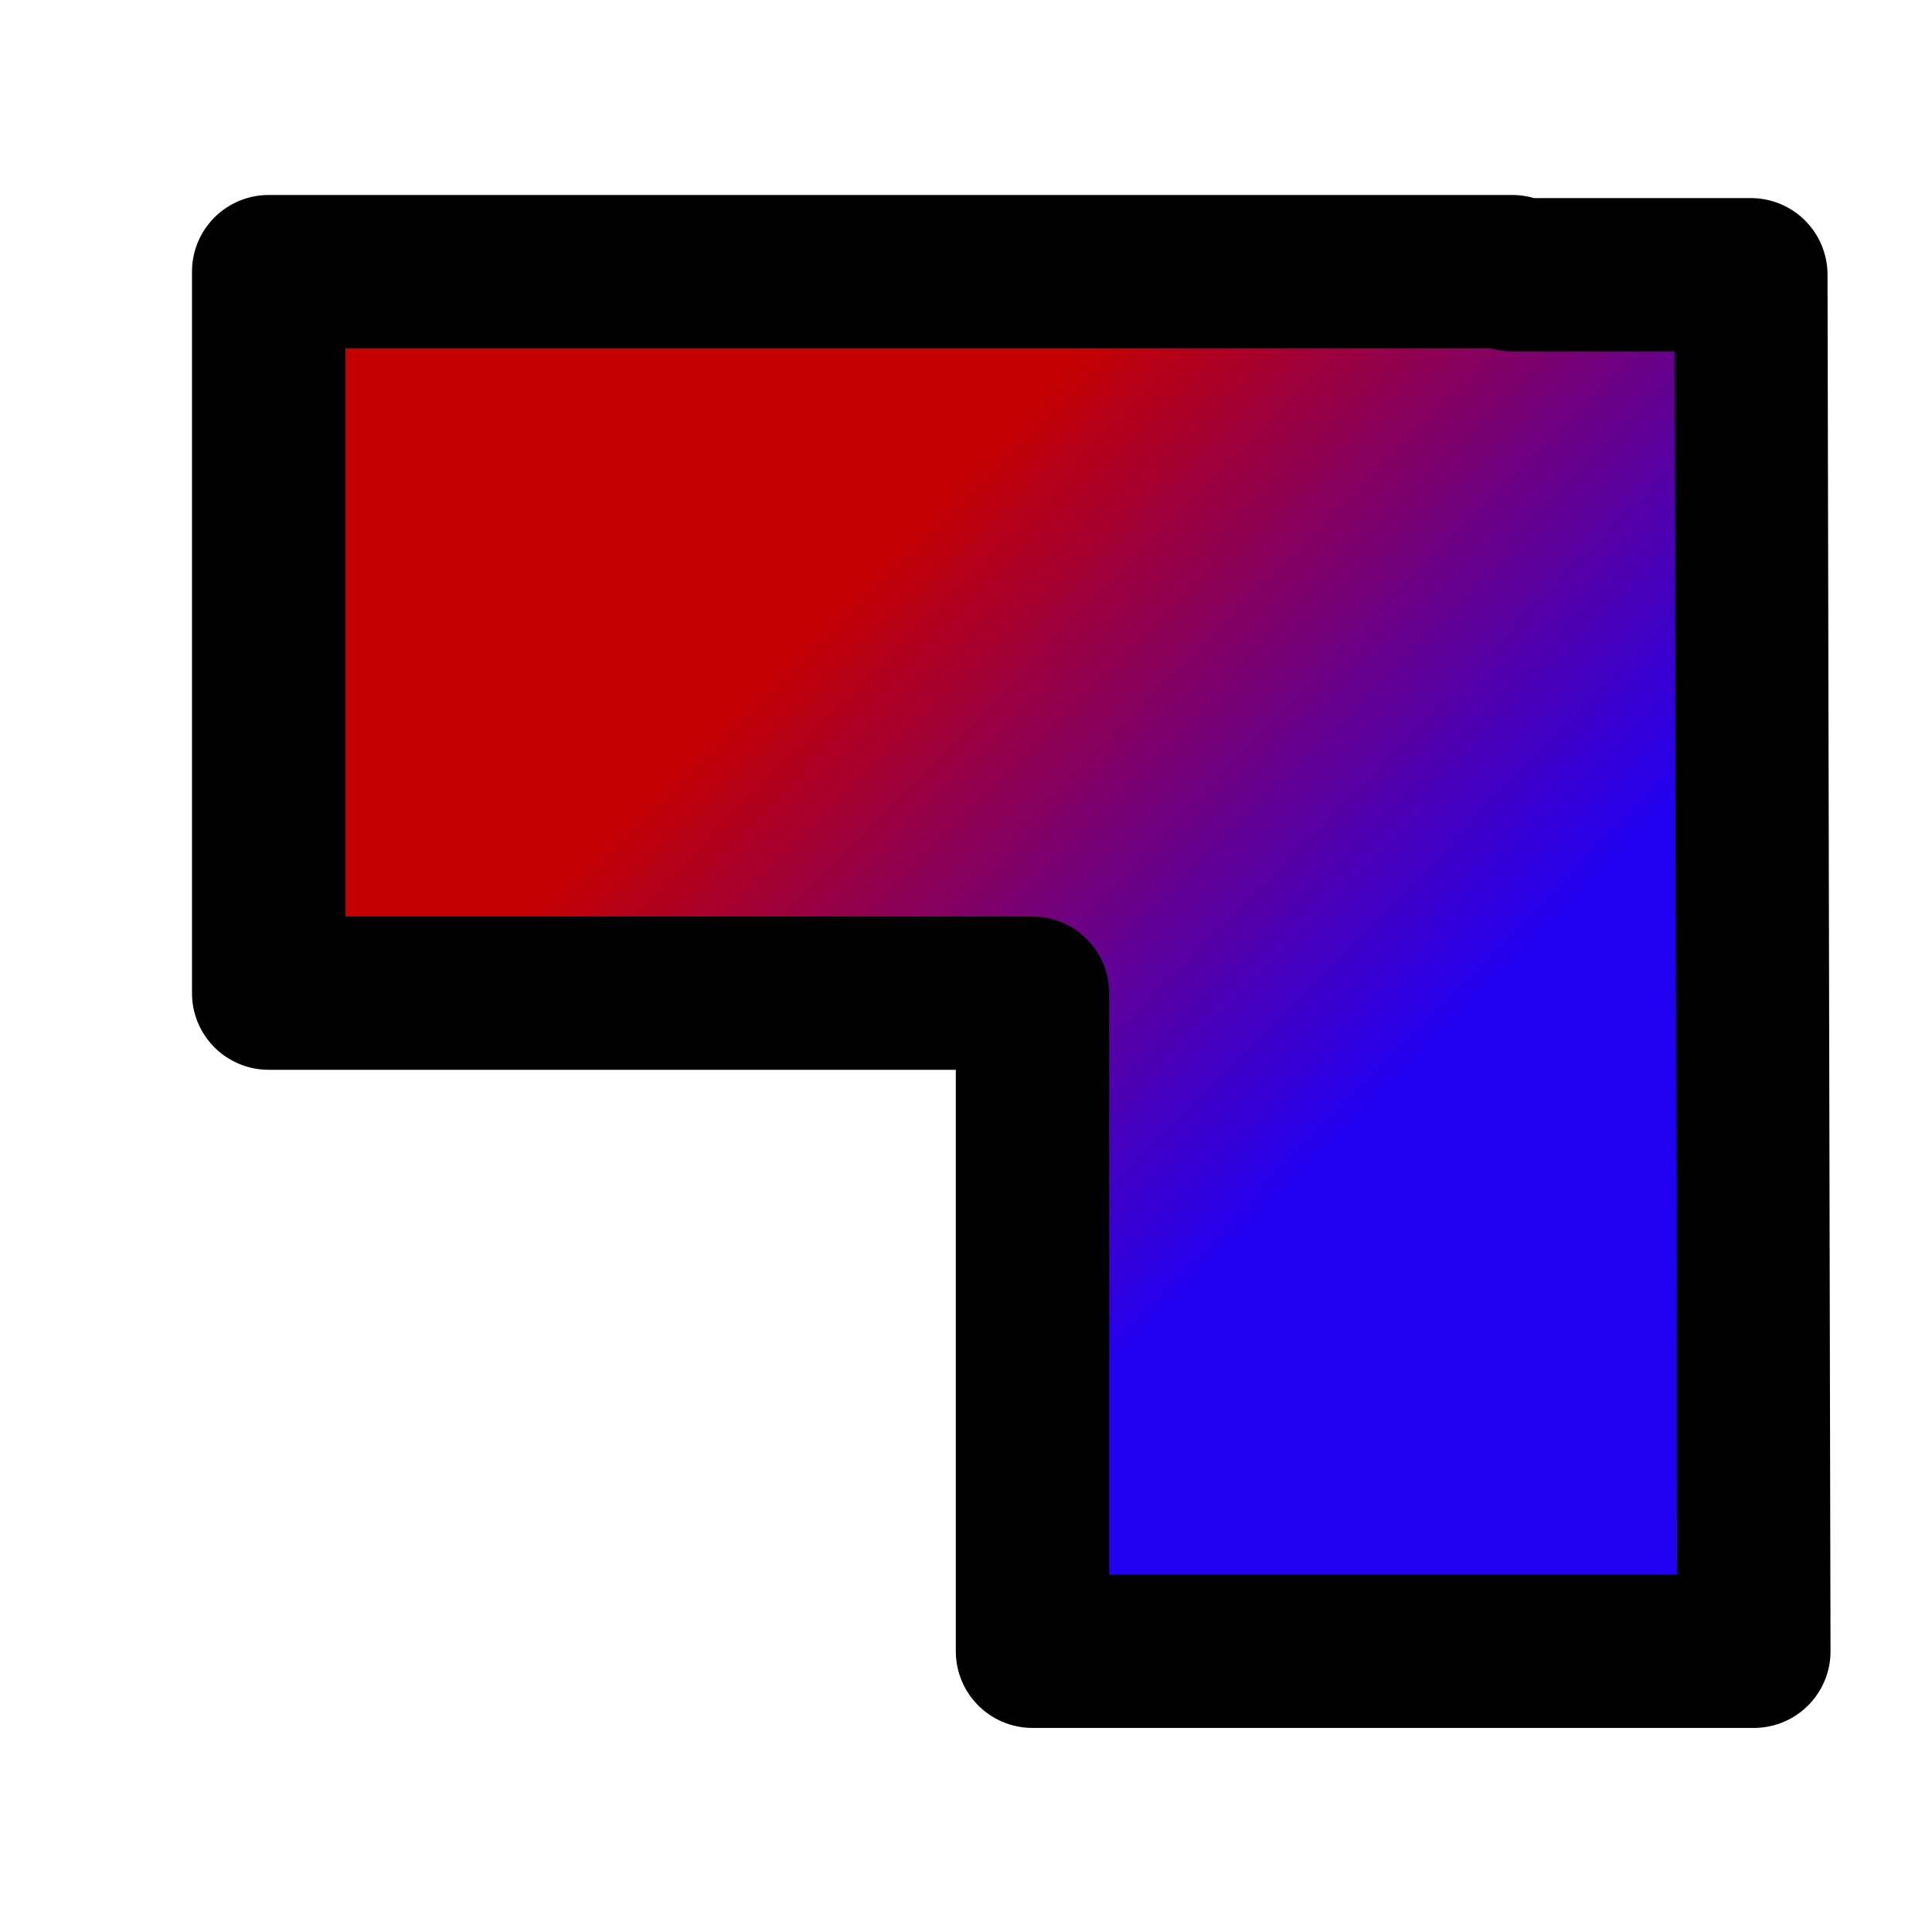 <?xml version="1.0" encoding="UTF-8" standalone="no"?>
<!-- Created with Inkscape (http://www.inkscape.org/) -->
<svg
   xmlns:dc="http://purl.org/dc/elements/1.1/"
   xmlns:cc="http://web.resource.org/cc/"
   xmlns:rdf="http://www.w3.org/1999/02/22-rdf-syntax-ns#"
   xmlns:svg="http://www.w3.org/2000/svg"
   xmlns="http://www.w3.org/2000/svg"
   xmlns:xlink="http://www.w3.org/1999/xlink"
   xmlns:sodipodi="http://inkscape.sourceforge.net/DTD/sodipodi-0.dtd"
   xmlns:inkscape="http://www.inkscape.org/namespaces/inkscape"
   width="20"
   height="20"
   id="svg19047"
   sodipodi:version="0.32"
   inkscape:version="0.43"
   version="1.0"
   sodipodi:docbase="C:\Documents and Settings\Tristelune\Mes documents\Programmation\TexDraw\graphisme"
   sodipodi:docname="join.svg"
   inkscape:export-filename="C:\Documents and Settings\Tristelune\Mes documents\Programmation\TexDraw\graphisme\join.png"
   inkscape:export-xdpi="90"
   inkscape:export-ydpi="90">
  <defs
     id="defs19049">
    <linearGradient
       id="linearGradient26098">
      <stop
         style="stop-color:#2200f2;stop-opacity:1;"
         offset="0"
         id="stop26100" />
      <stop
         style="stop-color:#c50000;stop-opacity:1;"
         offset="1"
         id="stop26102" />
    </linearGradient>
    <marker
       inkscape:stockid="Arrow2Send"
       orient="auto"
       refY="0.0"
       refX="0.0"
       id="Arrow2Send"
       style="overflow:visible;">
      <path
         id="path9372"
         style="font-size:12.0;fill-rule:evenodd;stroke-width:0.625;stroke-linejoin:round;"
         d="M 8.719,4.034 L -2.207,0.016 L 8.719,-4.002 C 6.973,-1.63 6.983,1.616 8.719,4.034 z "
         transform="scale(0.3) rotate(180) translate(-5,0)" />
    </marker>
    <linearGradient
       inkscape:collect="always"
       xlink:href="#linearGradient26098"
       id="linearGradient26104"
       x1="15.722"
       y1="9.953"
       x2="10.226"
       y2="4.548"
       gradientUnits="userSpaceOnUse" />
  </defs>
  <sodipodi:namedview
     id="base"
     pagecolor="#ffffff"
     bordercolor="#666666"
     borderopacity="1.0"
     inkscape:pageopacity="0.0"
     inkscape:pageshadow="2"
     inkscape:zoom="22.197802"
     inkscape:cx="11.57452"
     inkscape:cy="7.7831742"
     inkscape:current-layer="layer1"
     showgrid="true"
     inkscape:grid-bbox="true"
     inkscape:document-units="px"
     inkscape:window-width="1024"
     inkscape:window-height="742"
     inkscape:window-x="-4"
     inkscape:window-y="-4" />
  <g
     id="layer1"
     inkscape:label="Layer 1"
     inkscape:groupmode="layer">
    <path
       style="fill:url(#linearGradient26104);fill-opacity:1.0;fill-rule:evenodd;stroke:#000000;stroke-width:1.587;stroke-linecap:round;stroke-linejoin:round;stroke-miterlimit:4;stroke-dasharray:none;stroke-dashoffset:0;stroke-opacity:1"
       d="M 2.781 2.812 L 2.781 10.281 L 10.688 10.281 L 10.688 17.094 L 18.156 17.094 L 18.125 2.844 L 15.656 2.844 L 15.656 2.812 L 2.781 2.812 z "
       id="rect22551" />
  </g>
</svg>
